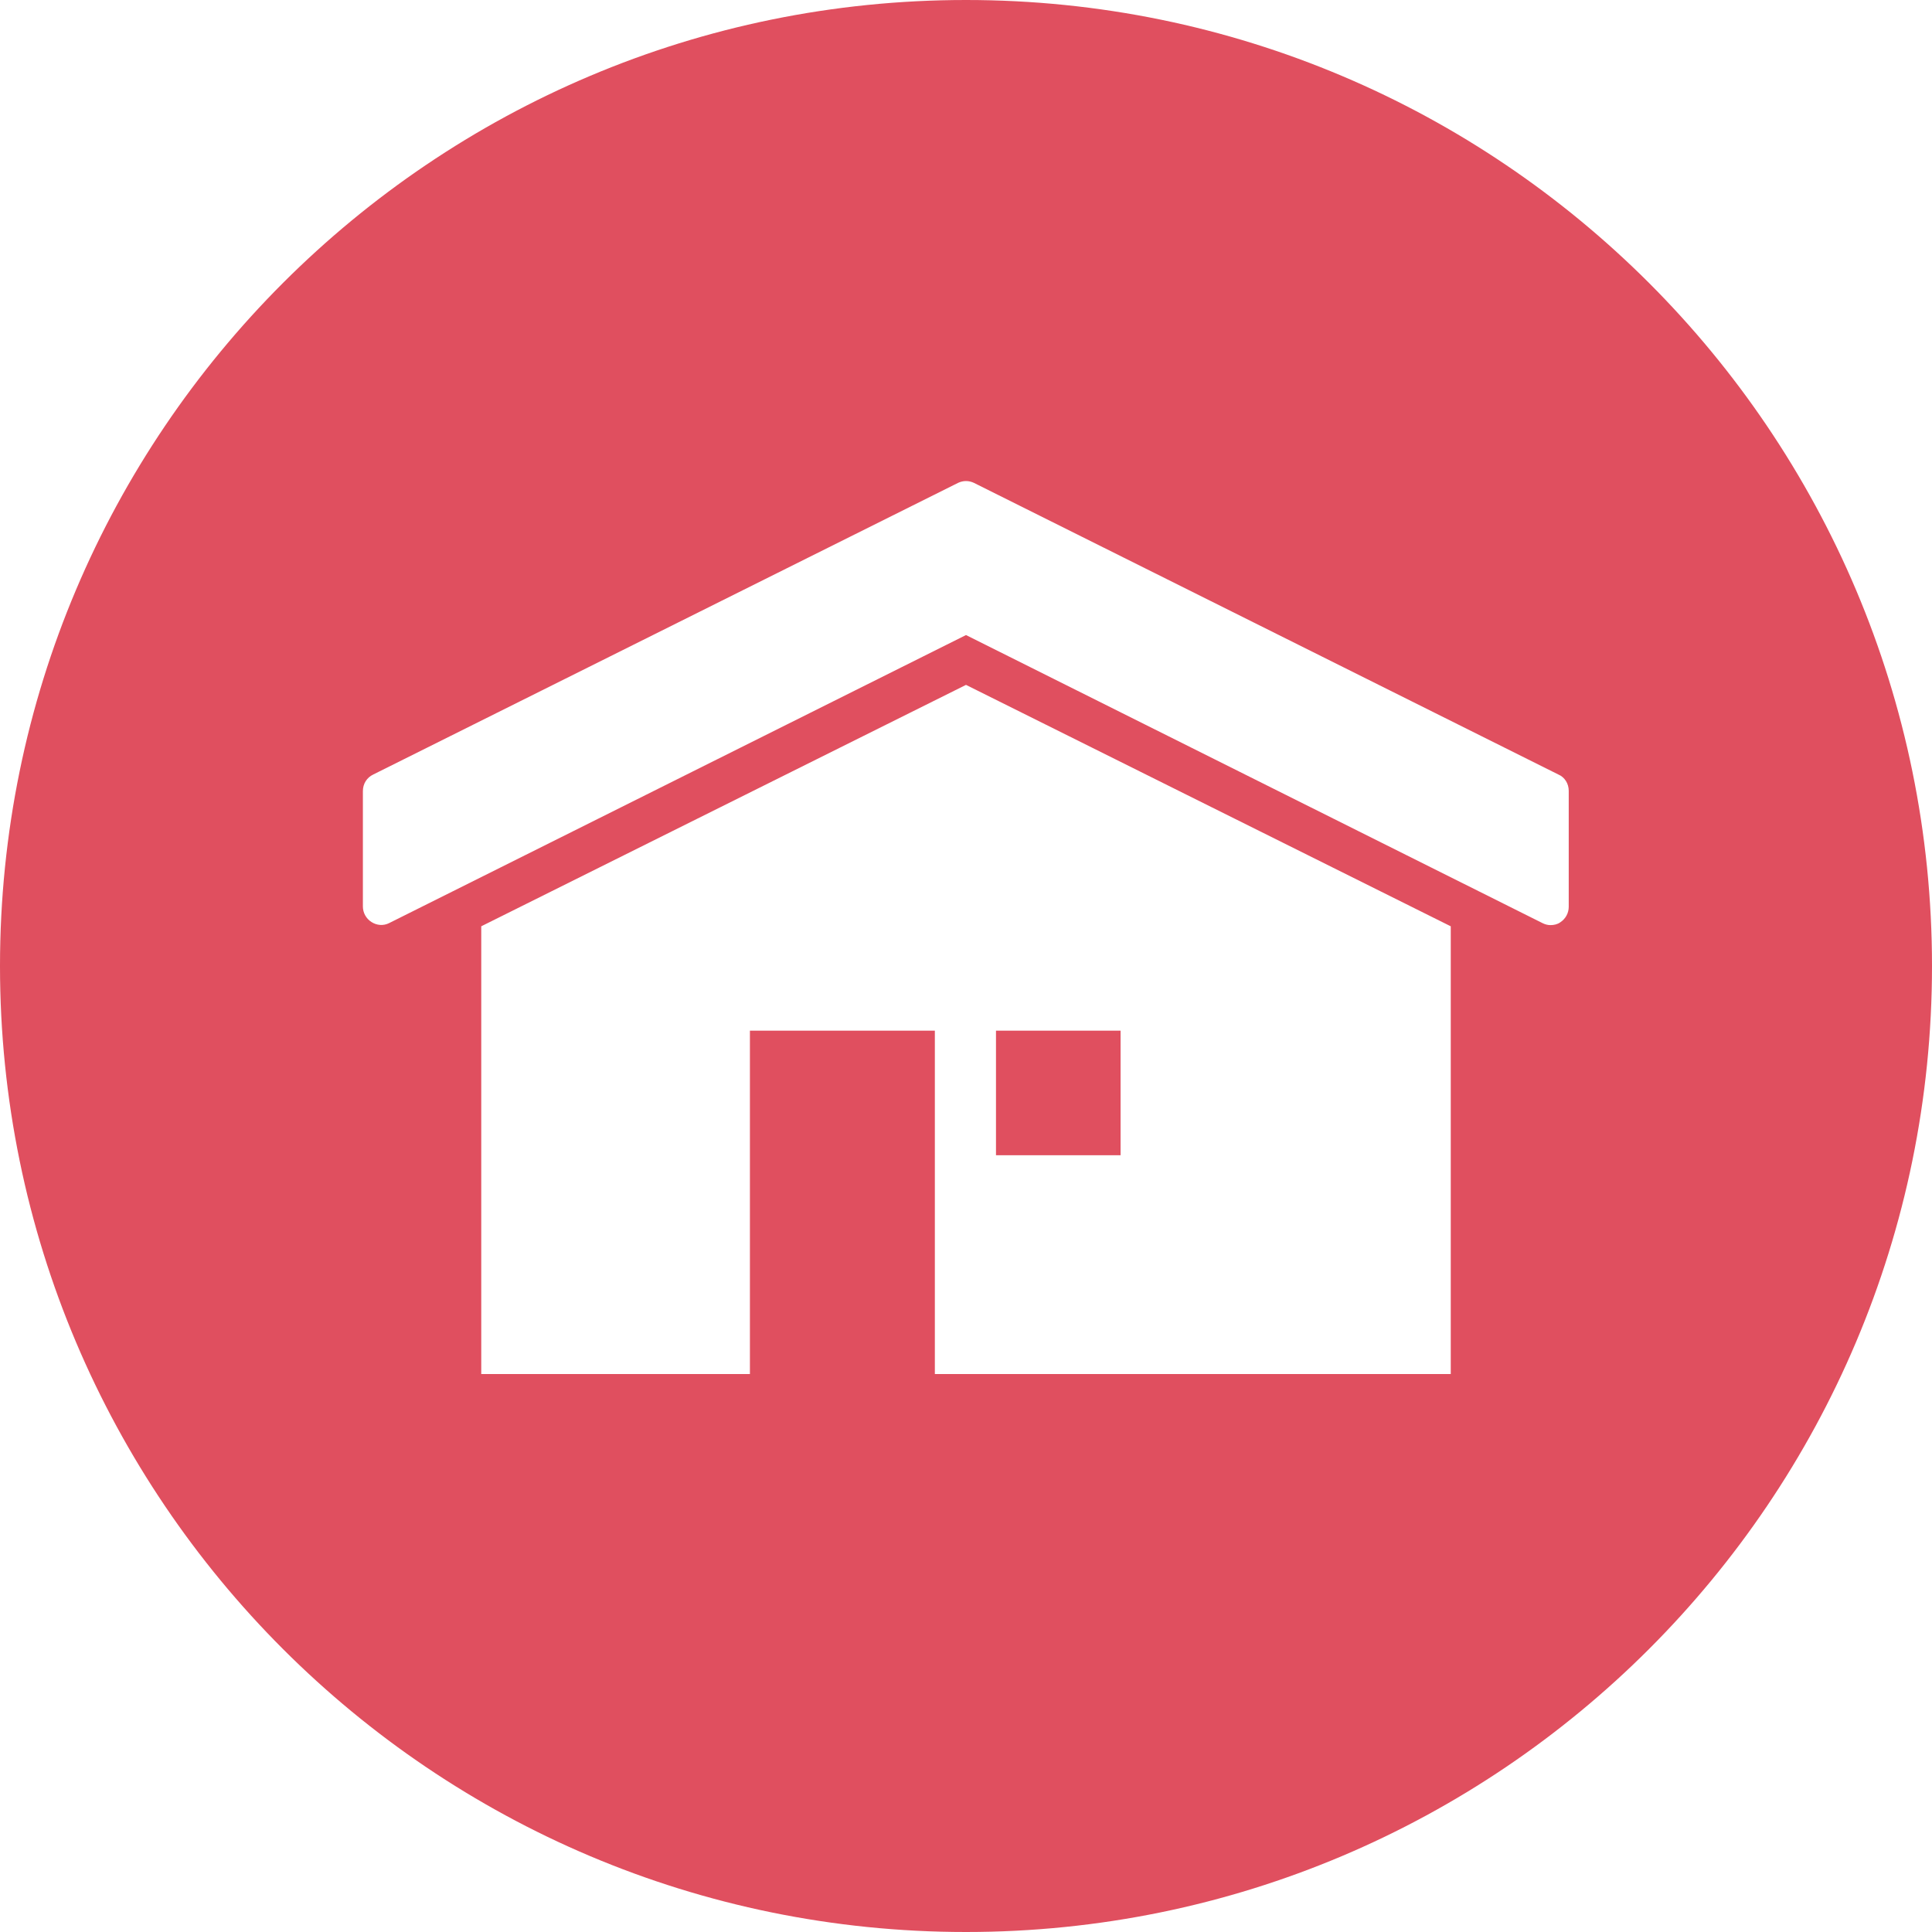 <?xml version="1.0" encoding="UTF-8"?>
<!DOCTYPE svg PUBLIC "-//W3C//DTD SVG 1.1//EN" "http://www.w3.org/Graphics/SVG/1.1/DTD/svg11.dtd">
<!-- Creator: CorelDRAW 2018 (64-Bit Evaluation Version) -->
<svg xmlns="http://www.w3.org/2000/svg" xml:space="preserve" width="1000mm" height="1000mm" version="1.1" style="shape-rendering:geometricPrecision; text-rendering:geometricPrecision; image-rendering:optimizeQuality; fill-rule:evenodd; clip-rule:evenodd"
viewBox="0 0 1000 1000"
 xmlns:xlink="http://www.w3.org/1999/xlink">
 <defs>
  <style type="text/css">
   <![CDATA[
    .fil0 {fill:#E04F5F}
   ]]>
  </style>
 </defs>
 <g id="Layer_x0020_1">
  <path class="fil0" d="M0 500.001c0,-276.099 223.902,-500.001 500.001,-500.001 276.097,0 499.999,223.902 499.999,500.001 0,276.097 -223.902,499.999 -499.999,499.999 -276.099,0 -500.001,-223.902 -500.001,-499.999zm806.529 -99.155l-302.496 -150.95c-2.619,-1.206 -5.44,-1.206 -8.061,0l-302.703 150.95c-3.425,1.614 -5.442,4.838 -5.442,8.665l0 59.656c0,3.224 1.614,6.245 4.437,8.061 2.821,1.816 6.245,2.017 9.066,0.604l298.67 -149.134 298.467 149.134c1.206,0.602 2.621,1.005 4.029,1.005 1.816,0 3.624,-0.403 5.039,-1.413 2.821,-1.818 4.435,-4.84 4.435,-8.063l0 -60.051c0,-3.626 -2.017,-7.051 -5.442,-8.464zm-55.622 78.601l-250.906 -124.955 -250.908 124.955 0 231.756 139.061 0 0 -177.749 95.723 0 0 177.749 267.031 0 0 -231.756zm-235.388 54.007l64.489 0 0 64.487 -64.489 0 0 -64.487z"/>
 </g>
</svg>
